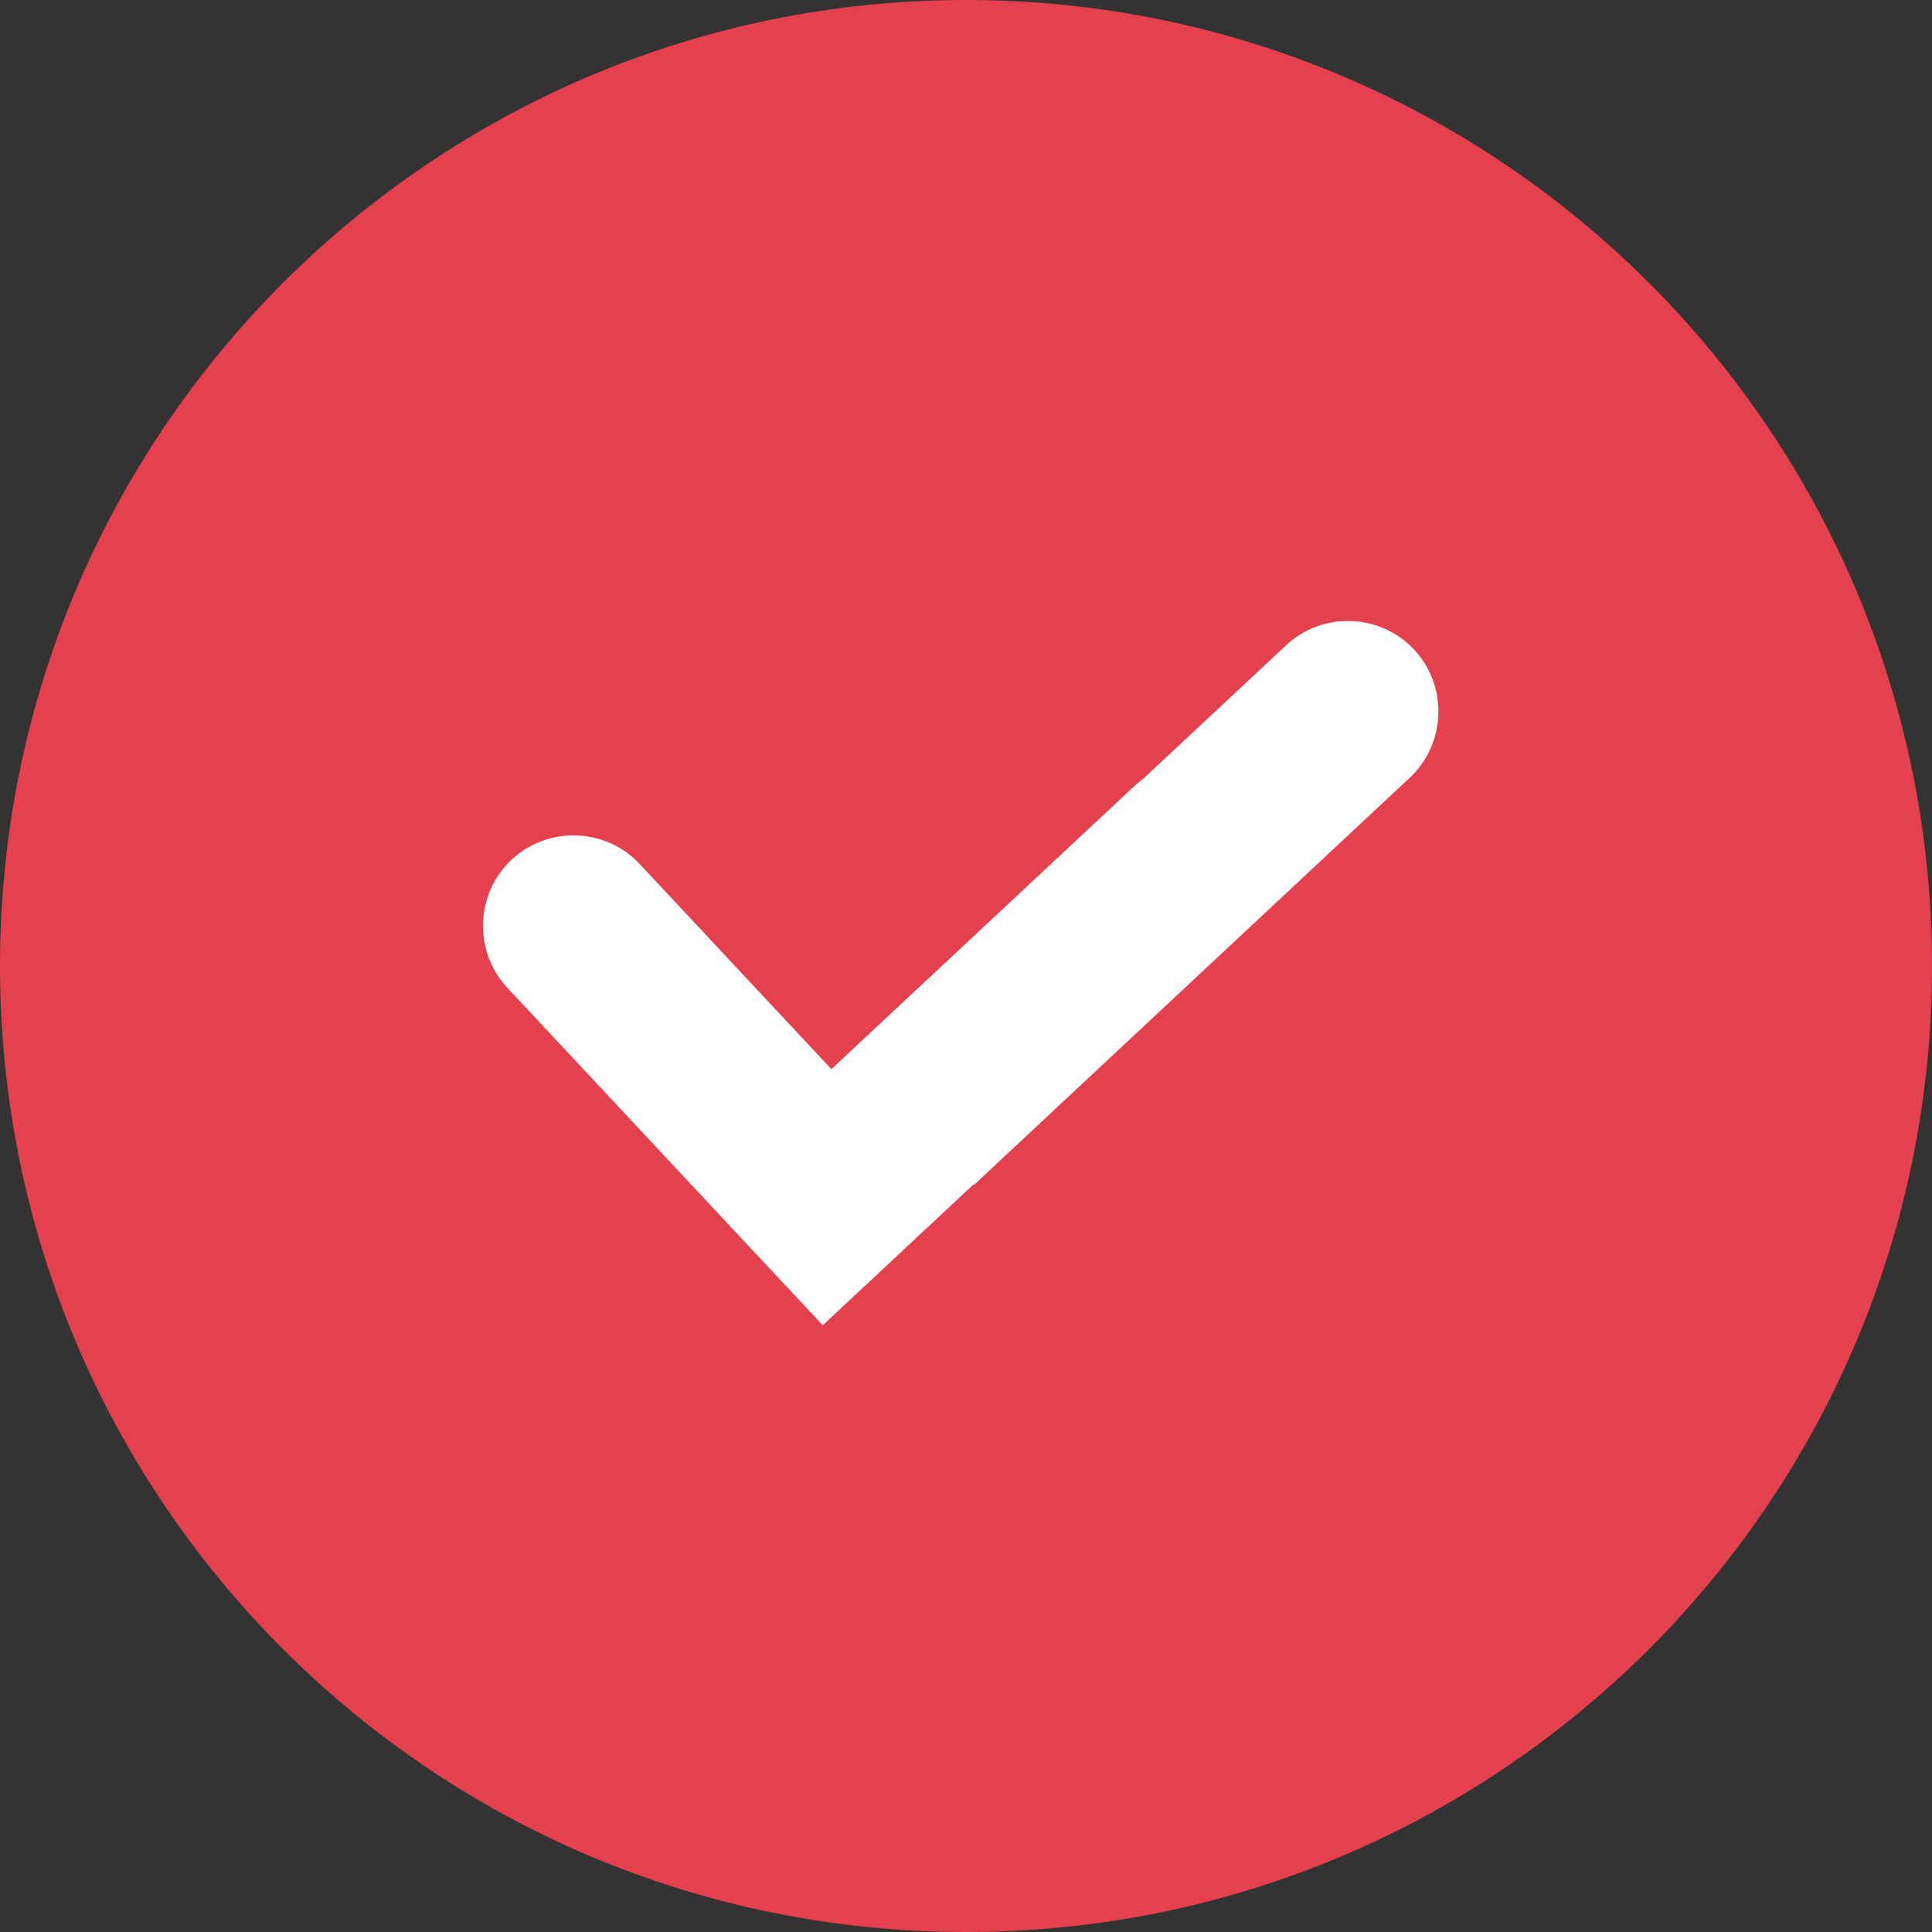 <svg width="28" height="28" viewBox="0 0 28 28" fill="none" xmlns="http://www.w3.org/2000/svg">
<rect x="0" y="0" width="28" height="28" fill="#333333" stroke="none"/>
<path d="M14 28C21.732 28 28 21.732 28 14C28 6.268 21.732 0 14 0C6.268 0 0 6.268 0 14C0 21.732 6.268 28 14 28Z" fill="#E4404D"/>
<path fill-rule="evenodd" clip-rule="evenodd" d="M10.954 18.17L7.352 14.315C6.859 13.787 6.887 12.952 7.415 12.459C7.943 11.966 8.778 11.994 9.271 12.522L12.049 15.495L16.447 11.386C16.487 11.349 16.528 11.316 16.571 11.284L18.639 9.352C19.167 8.859 20.002 8.887 20.495 9.415C20.988 9.943 20.959 10.778 20.432 11.271L14.115 17.173L14.108 17.166L11.924 19.207L10.954 18.169V18.17Z" fill="white"/>
</svg>
